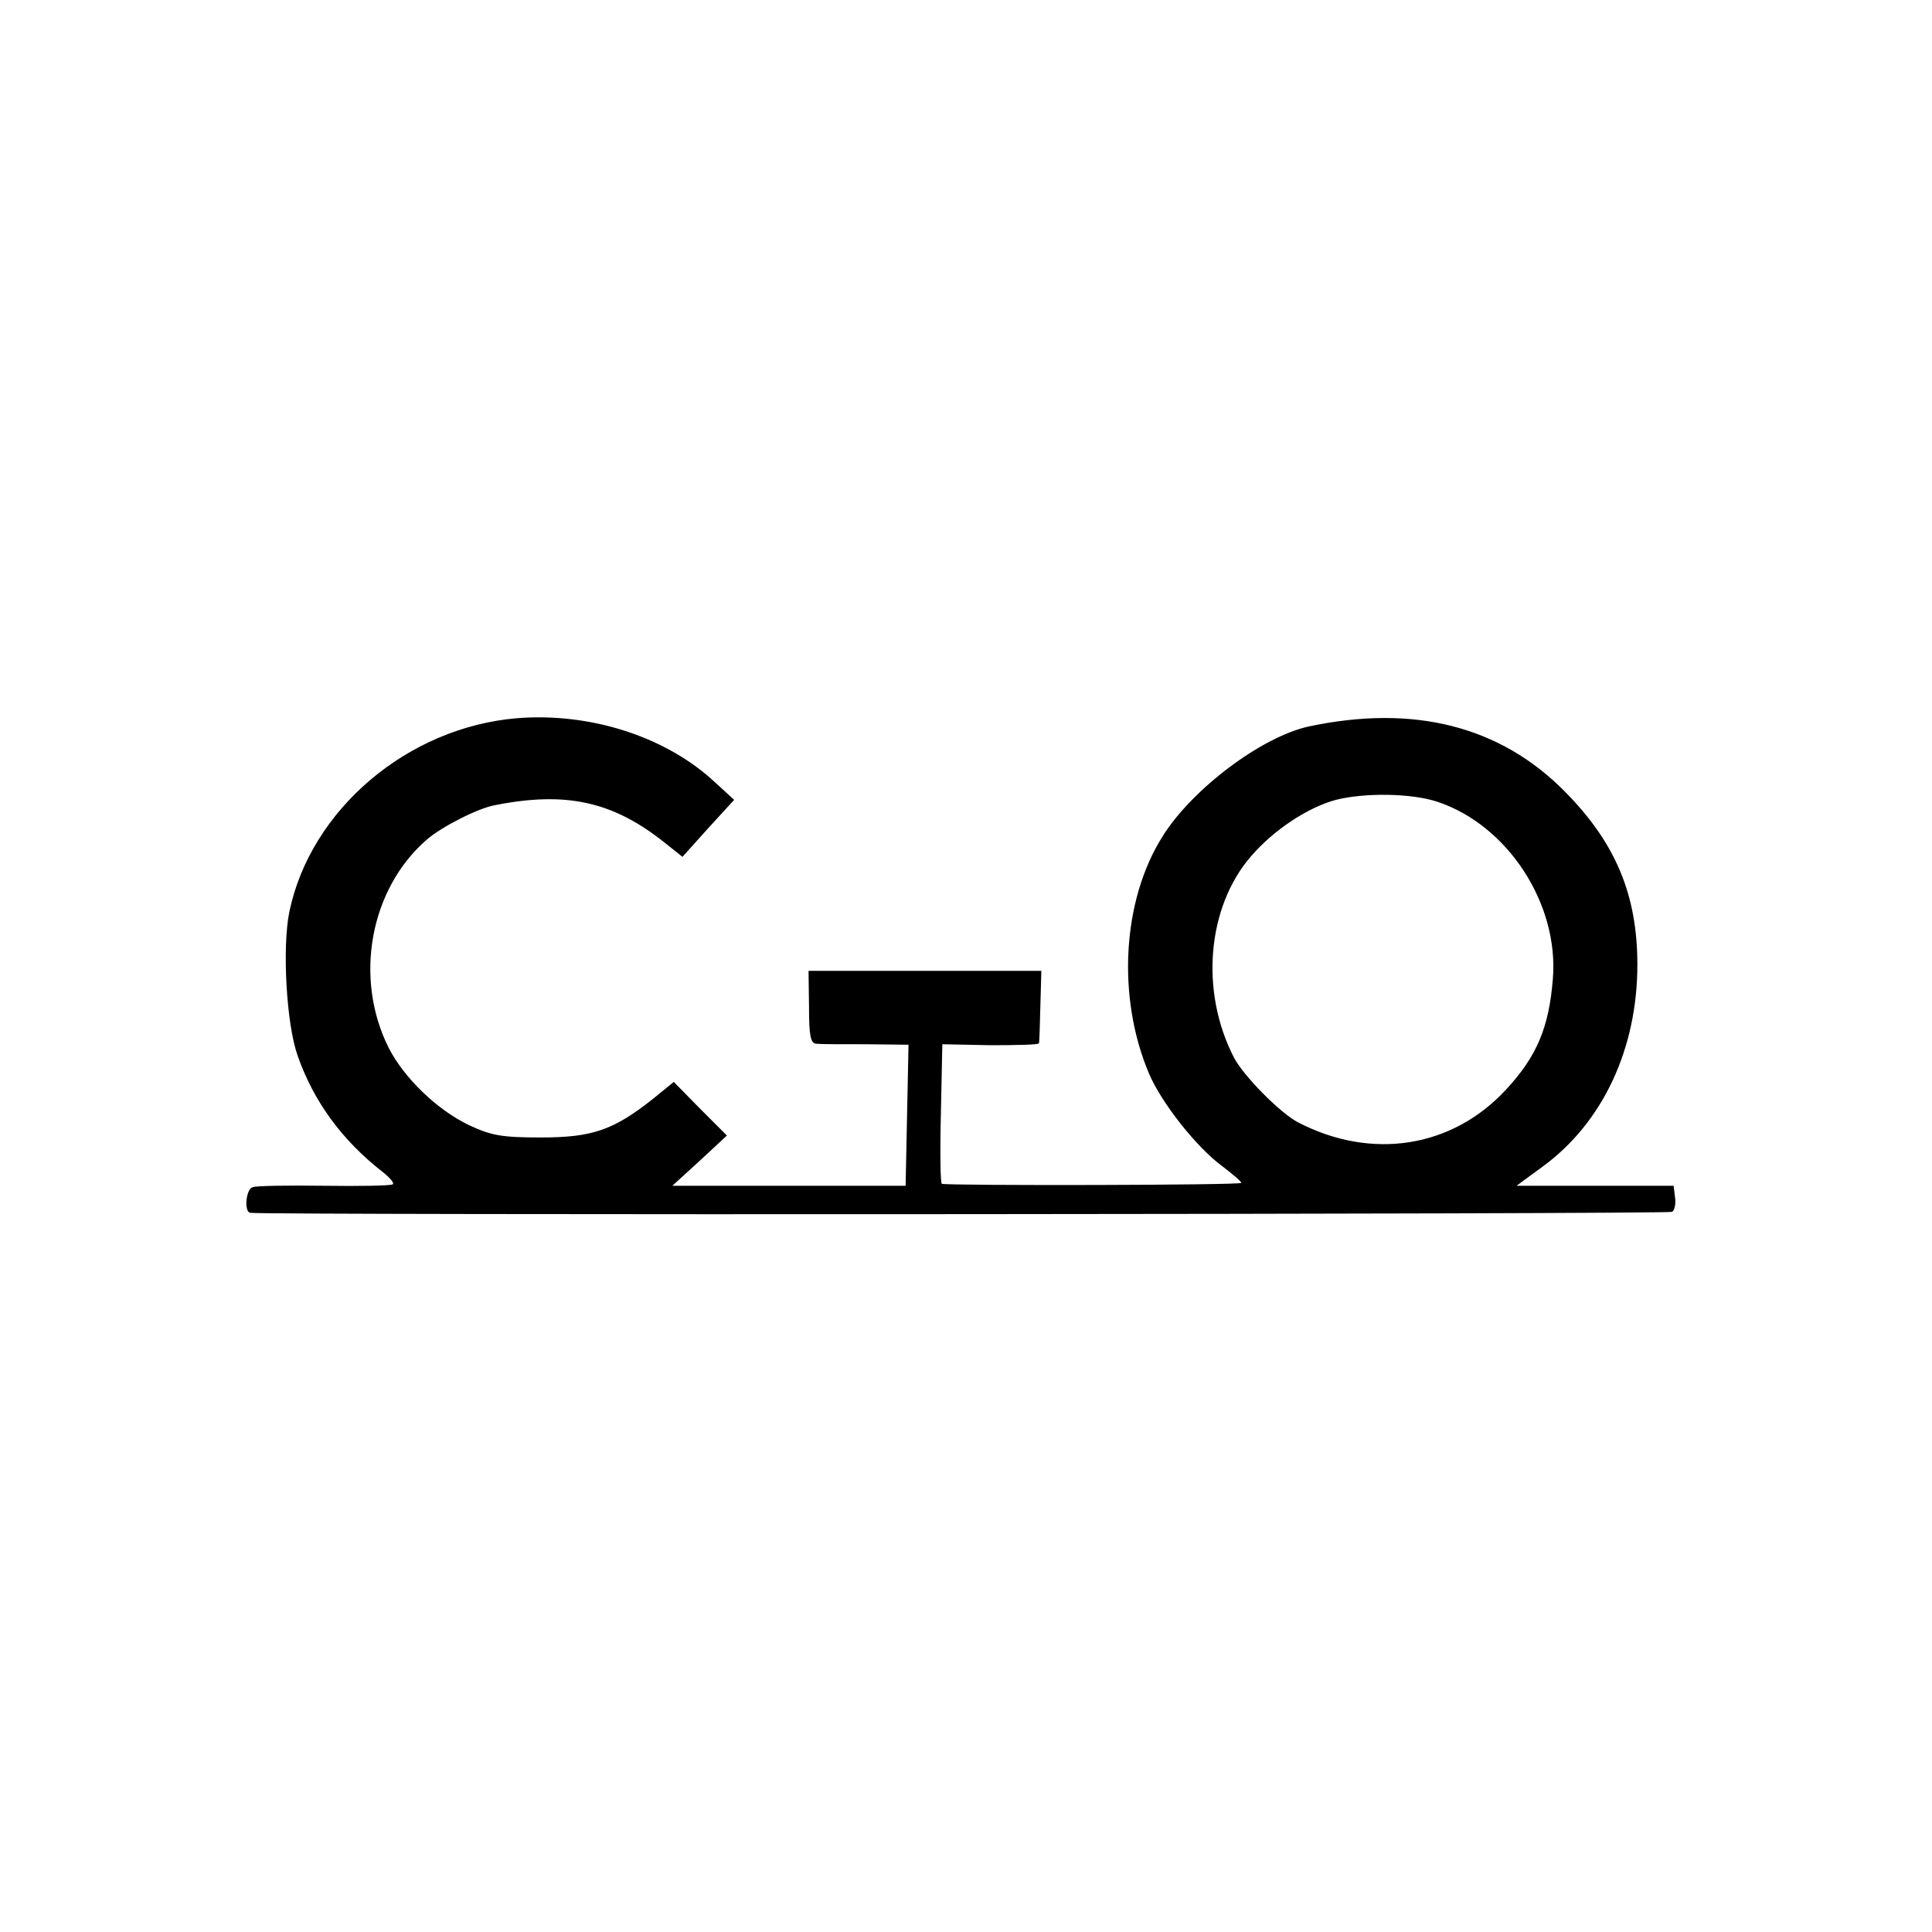 <?xml version="1.0" standalone="no"?>
<!DOCTYPE svg PUBLIC "-//W3C//DTD SVG 20010904//EN"
 "http://www.w3.org/TR/2001/REC-SVG-20010904/DTD/svg10.dtd">
<svg version="1.0" xmlns="http://www.w3.org/2000/svg"
 width="400pt" height="400pt" viewBox="0 0 400 400"
 preserveAspectRatio="xMidYMid meet">
<g transform="translate(0,400) scale(0.1,-0.1)"
fill="#000000" stroke="none">
<path d="M1070 2513 c-226 -19 -427 -189 -471 -401 -15 -74 -6 -232 17 -297
33 -95 92 -176 177 -242 15 -12 24 -23 20 -25 -4 -3 -69 -4 -143 -3 -74 1
-141 0 -147 -3 -14 -4 -18 -51 -5 -53 29 -5 2936 -3 2944 2 5 3 8 17 6 30 l-3
24 -162 0 c-90 0 -163 0 -163 0 0 0 24 18 53 39 125 91 197 244 197 419 0 144
-45 252 -150 358 -134 136 -313 181 -530 135 -97 -21 -240 -128 -302 -226 -85
-133 -96 -335 -29 -493 26 -61 99 -153 151 -191 22 -17 40 -32 40 -35 0 -5
-600 -6 -620 -2 -3 0 -4 66 -2 145 l3 144 100 -2 c54 0 100 1 100 4 1 3 2 38
3 78 l2 72 -241 0 -241 0 1 -75 c0 -59 3 -75 15 -76 8 -1 54 -1 103 -1 l88 -1
-3 -146 -3 -146 -241 0 -242 0 57 52 56 52 -55 55 -55 56 -43 -35 c-82 -65
-126 -80 -232 -80 -82 0 -103 4 -150 26 -66 32 -133 97 -165 159 -73 145 -39
330 79 432 30 26 106 65 141 71 146 29 243 8 349 -76 l39 -31 53 59 54 59 -47
43 c-101 90 -254 138 -403 126z m1906 -173 c145 -48 252 -211 239 -367 -8
-100 -33 -160 -97 -229 -111 -120 -277 -147 -430 -68 -37 19 -113 96 -133 134
-71 137 -56 312 35 417 47 55 119 102 176 117 59 15 156 14 210 -4z"/>
</g>
</svg>
